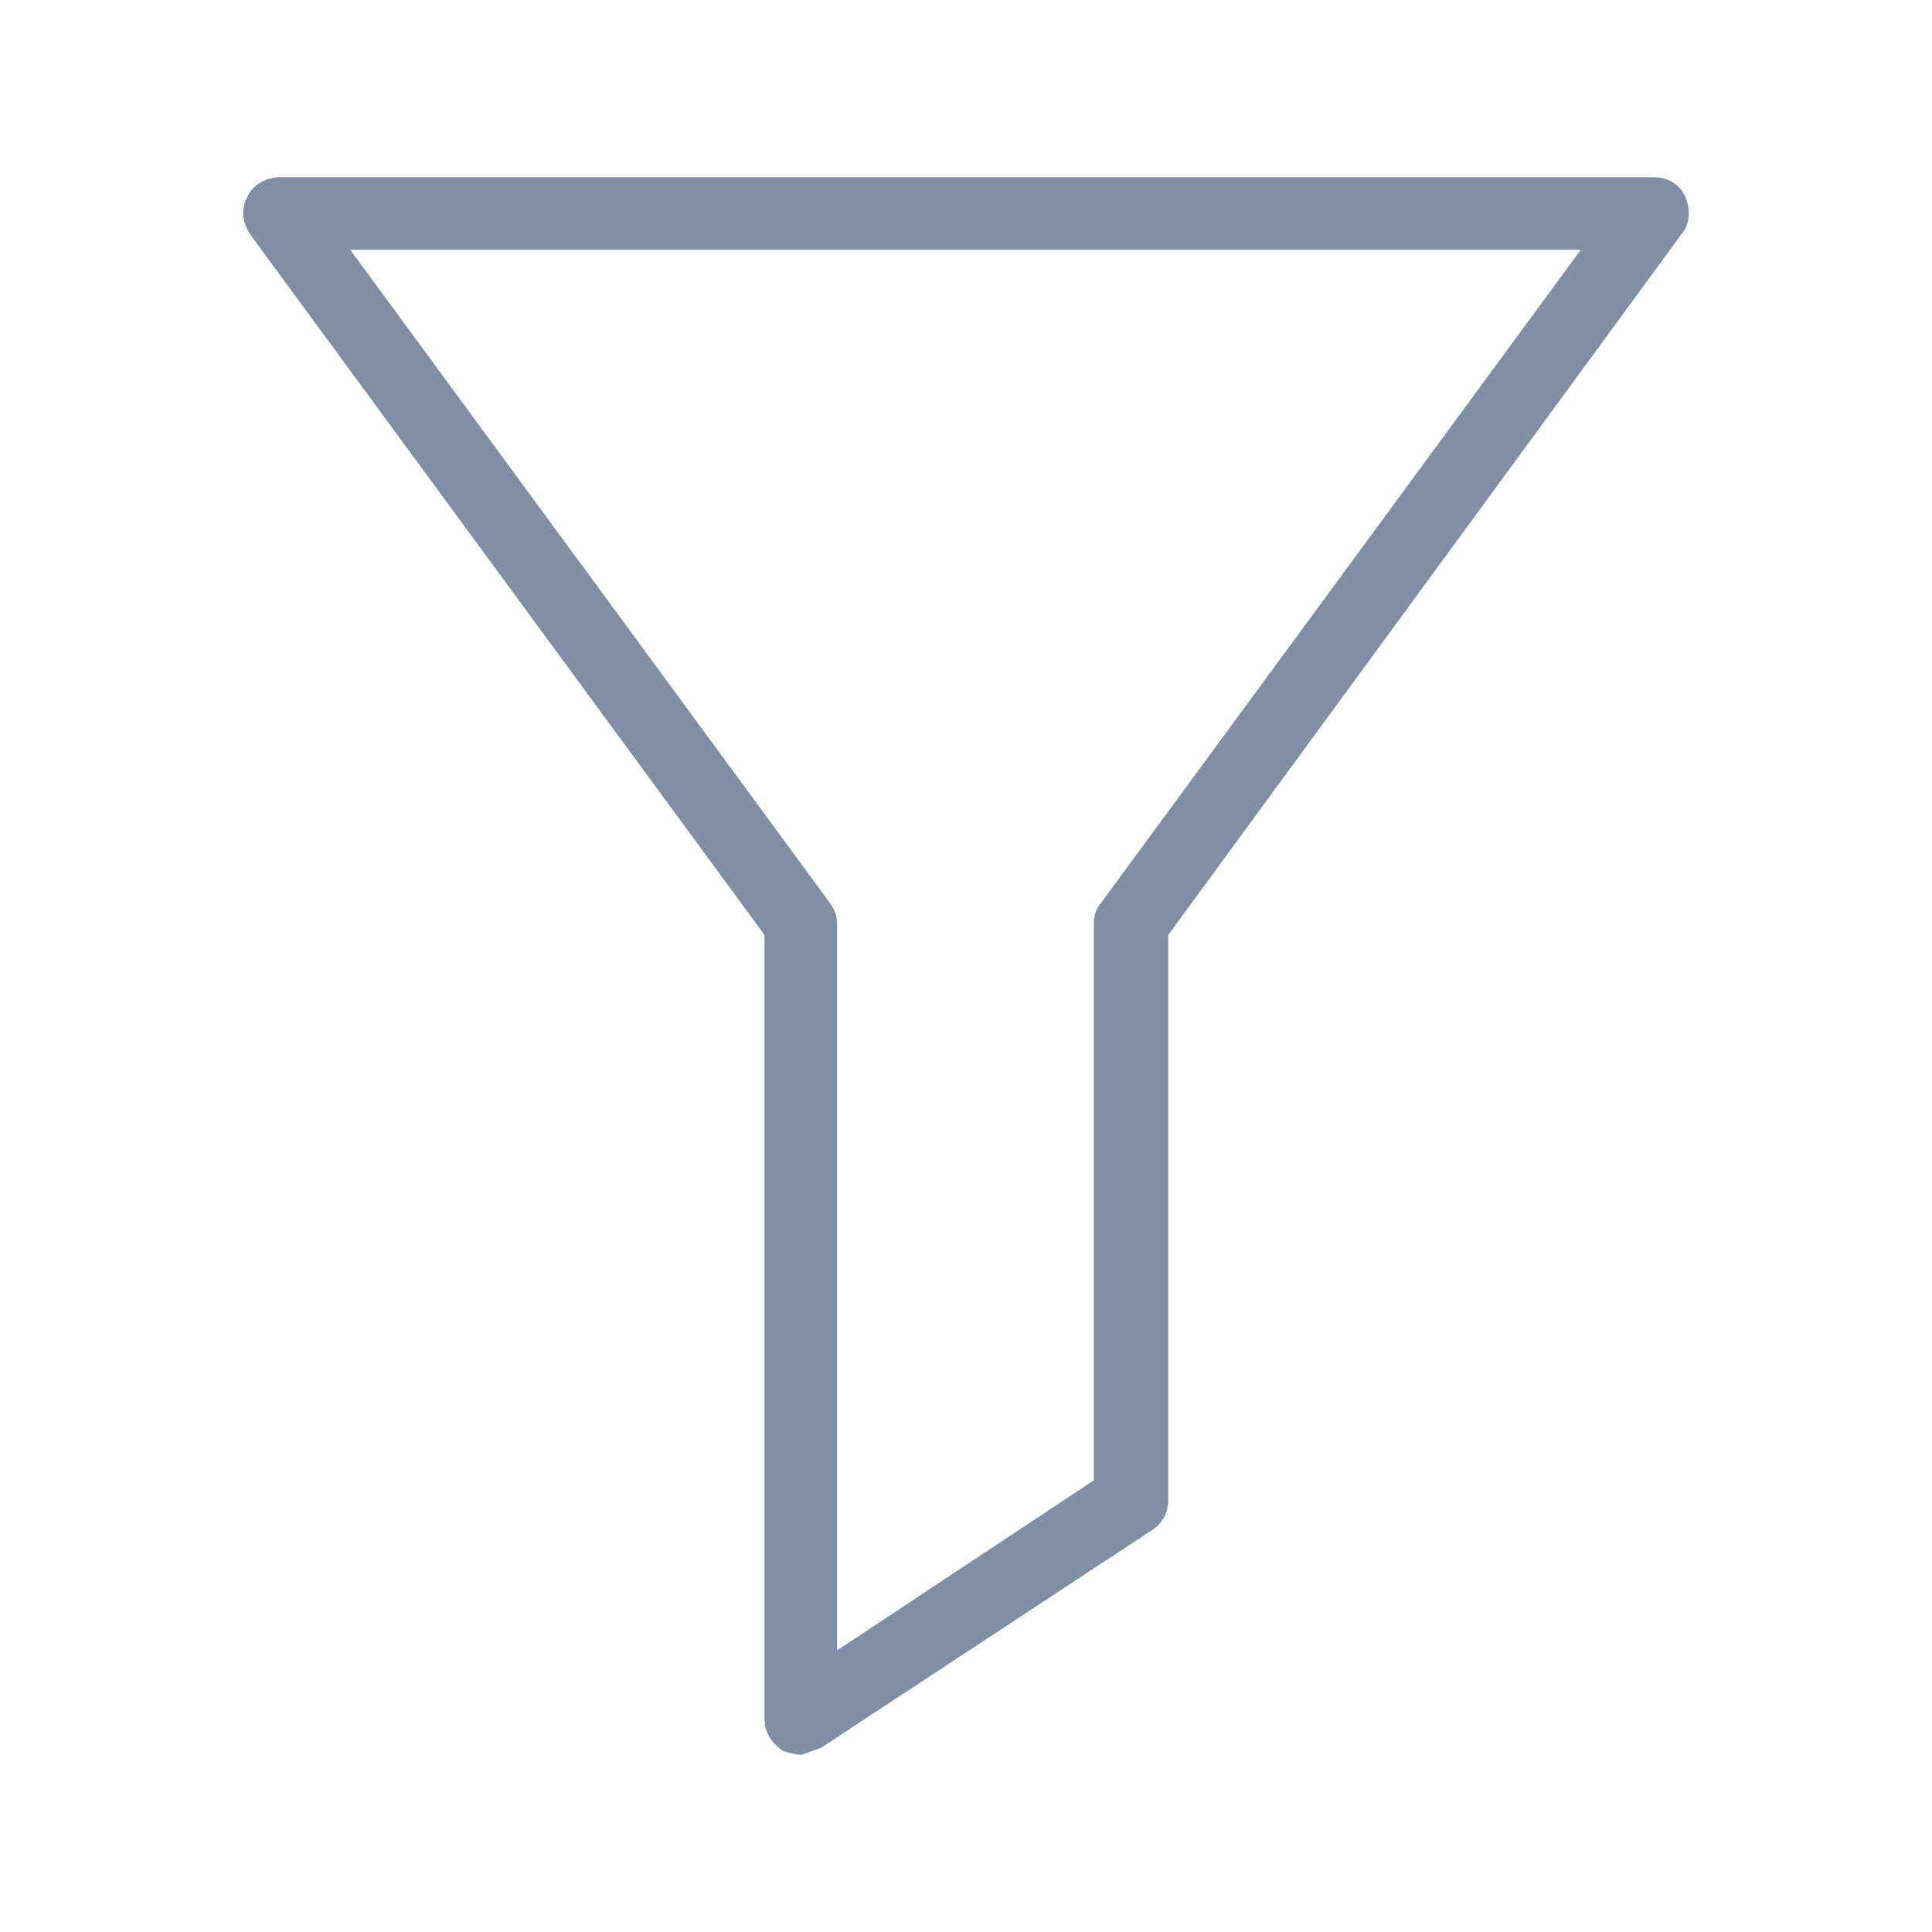 <?xml version="1.0" encoding="UTF-8"?>
<svg width="18px" height="18px" viewBox="0 0 18 18" version="1.1" xmlns="http://www.w3.org/2000/svg" xmlns:xlink="http://www.w3.org/1999/xlink">
    <!-- Generator: Sketch 57.1 (83088) - https://sketch.com -->
    <desc>Created with Sketch.</desc>
    <g id="Conductor" stroke="none" stroke-width="1" fill="none" fill-rule="evenodd">
        <g id="Icon/Filter">
            <g id="Group">
                <polygon id="Path" points="0 0 18 0 18 18 0 18"></polygon>
                <path d="M7.469,16.349 C7.42,16.349 7.354,16.332 7.304,16.316 C7.189,16.25 7.123,16.134 7.123,16.019 L7.123,8.711 L2.339,2.195 C2.257,2.08 2.24,1.948 2.306,1.833 C2.356,1.717 2.488,1.651 2.603,1.651 L15.404,1.651 C15.536,1.651 15.651,1.717 15.701,1.833 C15.75,1.948 15.75,2.08 15.668,2.179 L10.884,8.711 L10.884,13.973 C10.884,14.089 10.835,14.188 10.736,14.254 L7.651,16.283 M3.263,2.327 L7.733,8.414 C7.783,8.48 7.799,8.546 7.799,8.612 L7.799,15.376 L10.191,13.792 L10.191,8.612 C10.191,8.546 10.208,8.464 10.257,8.414 L14.728,2.327" id="Shape" fill="#7f8fa6" fill-rule="nonzero"></path>
            </g>
        </g>
    </g>
</svg>